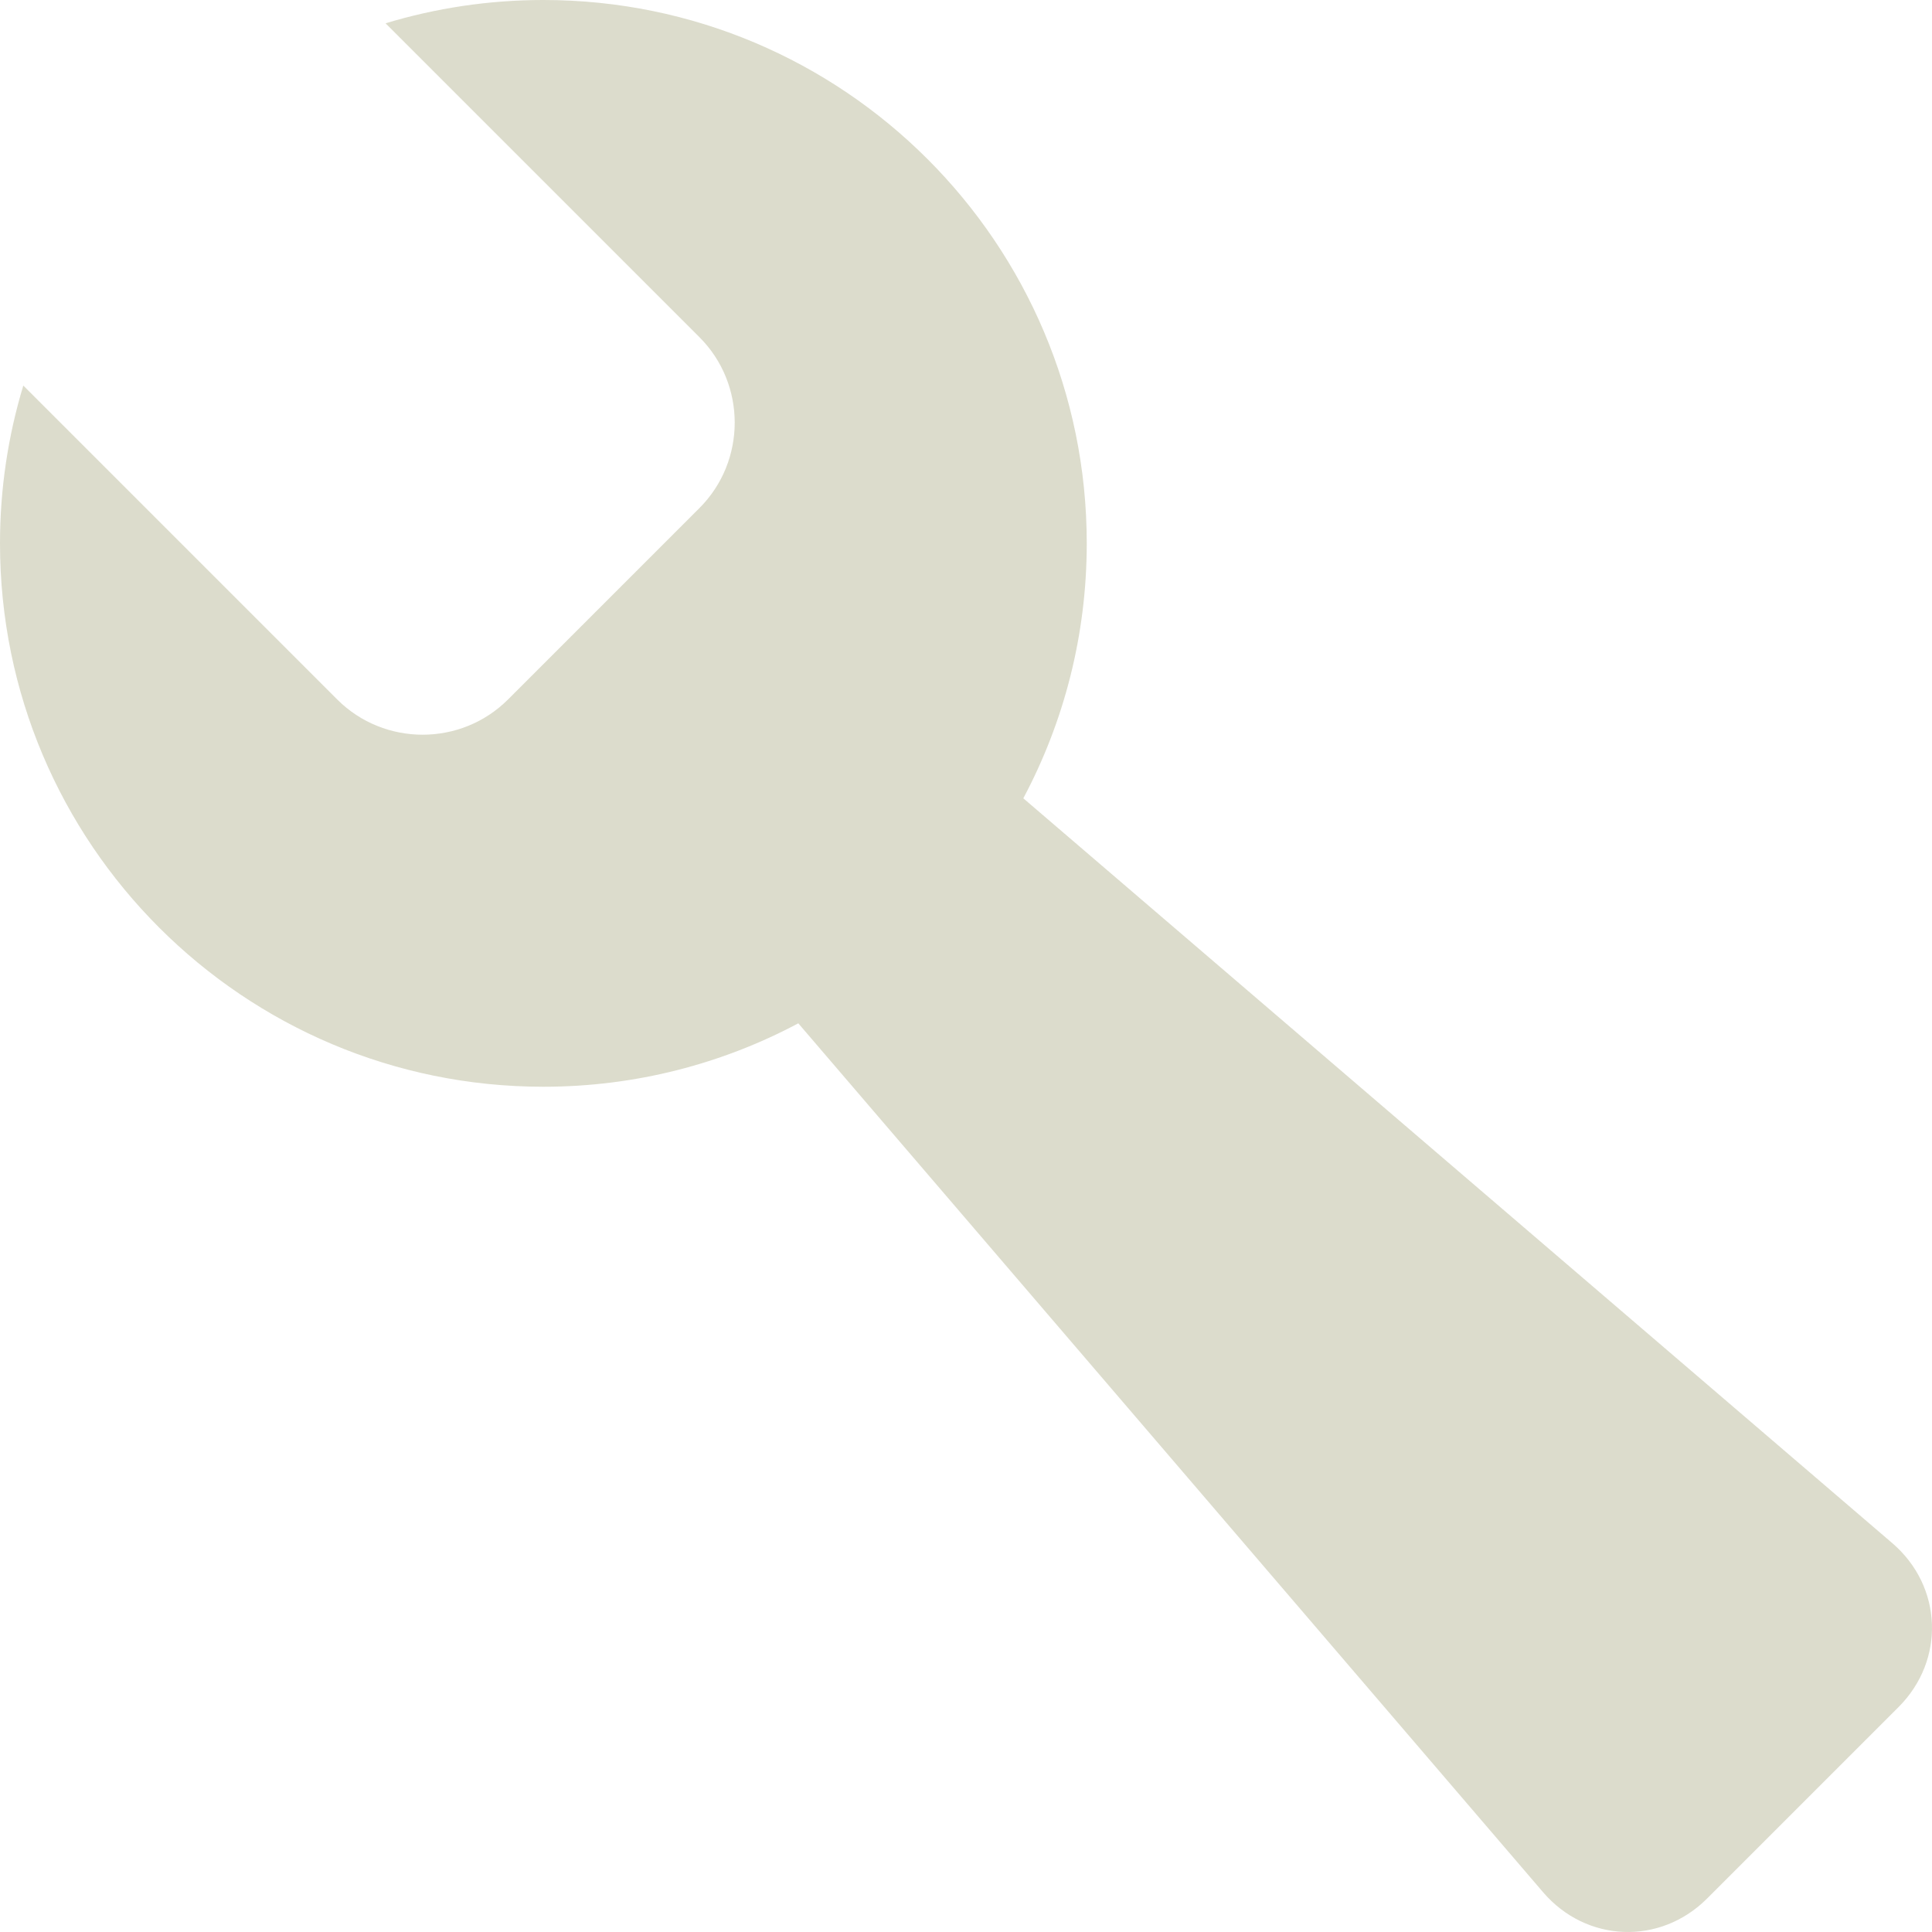 <?xml version="1.0" encoding="UTF-8" standalone="no"?>
<svg
        xmlns:svg="http://www.w3.org/2000/svg"
        xmlns="http://www.w3.org/2000/svg"
        viewBox="0 0 1024 1024"
        width="12"
        height="12">

    <path fill="#dcdccc" class="path1" d="M1002.934 817.876l-460.552-394.76c21.448-40.298 33.618-86.282 33.618-135.116 0-159.058-128.942-288-288-288-29.094 0-57.172 4.332-83.646 12.354l166.39 166.39c24.89 24.89 24.89 65.62 0 90.51l-101.49 101.49c-24.89 24.89-65.62 24.89-90.51 0l-166.39-166.39c-8.022 26.474-12.354 54.552-12.354 83.646 0 159.058 128.942 288 288 288 48.834 0 94.818-12.17 135.116-33.62l394.76 460.552c22.908 26.724 62.016 28.226 86.904 3.338l101.492-101.492c24.888-24.888 23.386-63.994-3.338-86.902z"></path>
</svg>